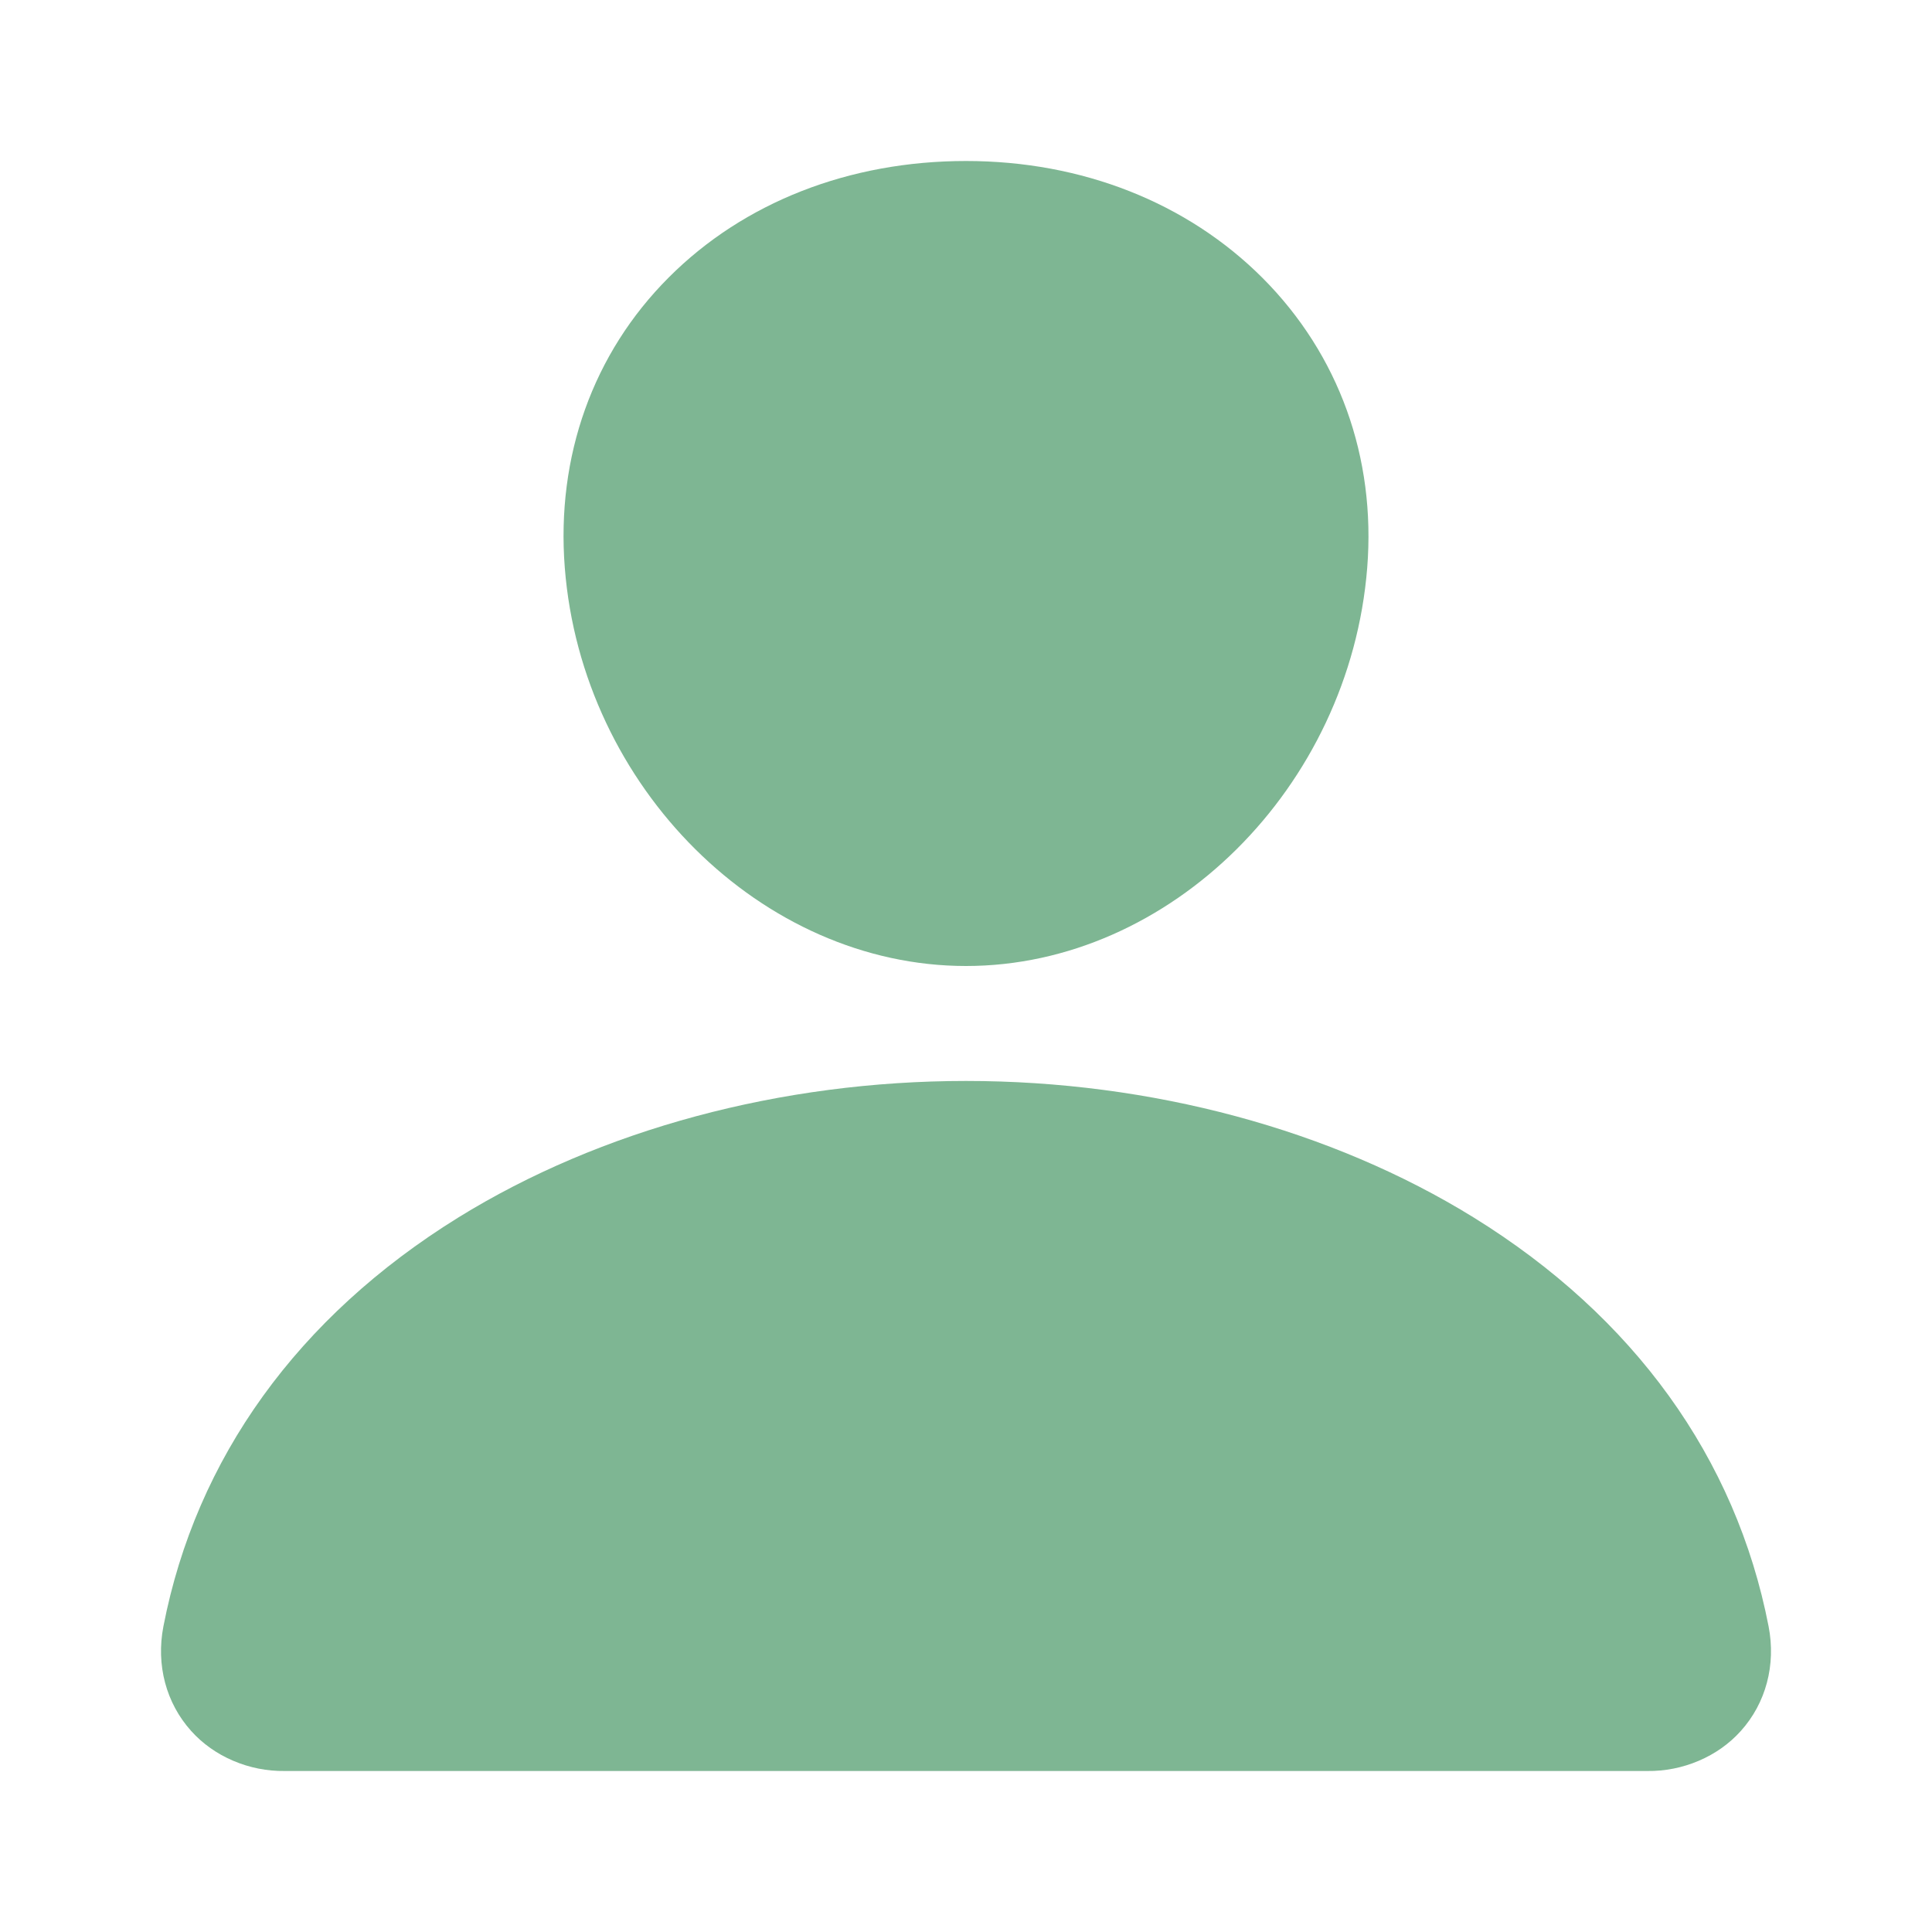 <svg width="24" height="24" viewBox="0 0 24 24" fill="none" xmlns="http://www.w3.org/2000/svg">
<path d="M15.685 3.454C14.749 2.517 13.442 2 12 2C10.55 2 9.239 2.513 8.308 3.446C7.366 4.388 6.908 5.669 7.016 7.052C7.229 9.78 9.465 12 12 12C14.535 12 16.767 9.781 16.984 7.053C17.093 5.682 16.632 4.404 15.685 3.454ZM20.461 22H3.539C3.317 22.003 3.098 21.959 2.897 21.873C2.695 21.787 2.517 21.661 2.375 21.503C2.063 21.156 1.937 20.683 2.03 20.203C2.436 18.113 3.702 16.358 5.692 15.125C7.461 14.031 9.701 13.428 12 13.428C14.299 13.428 16.539 14.031 18.308 15.125C20.298 16.357 21.564 18.113 21.97 20.203C22.063 20.682 21.937 21.156 21.625 21.503C21.483 21.661 21.305 21.787 21.103 21.873C20.902 21.959 20.683 22.003 20.461 22Z" fill="#7EB693"/>
</svg>
